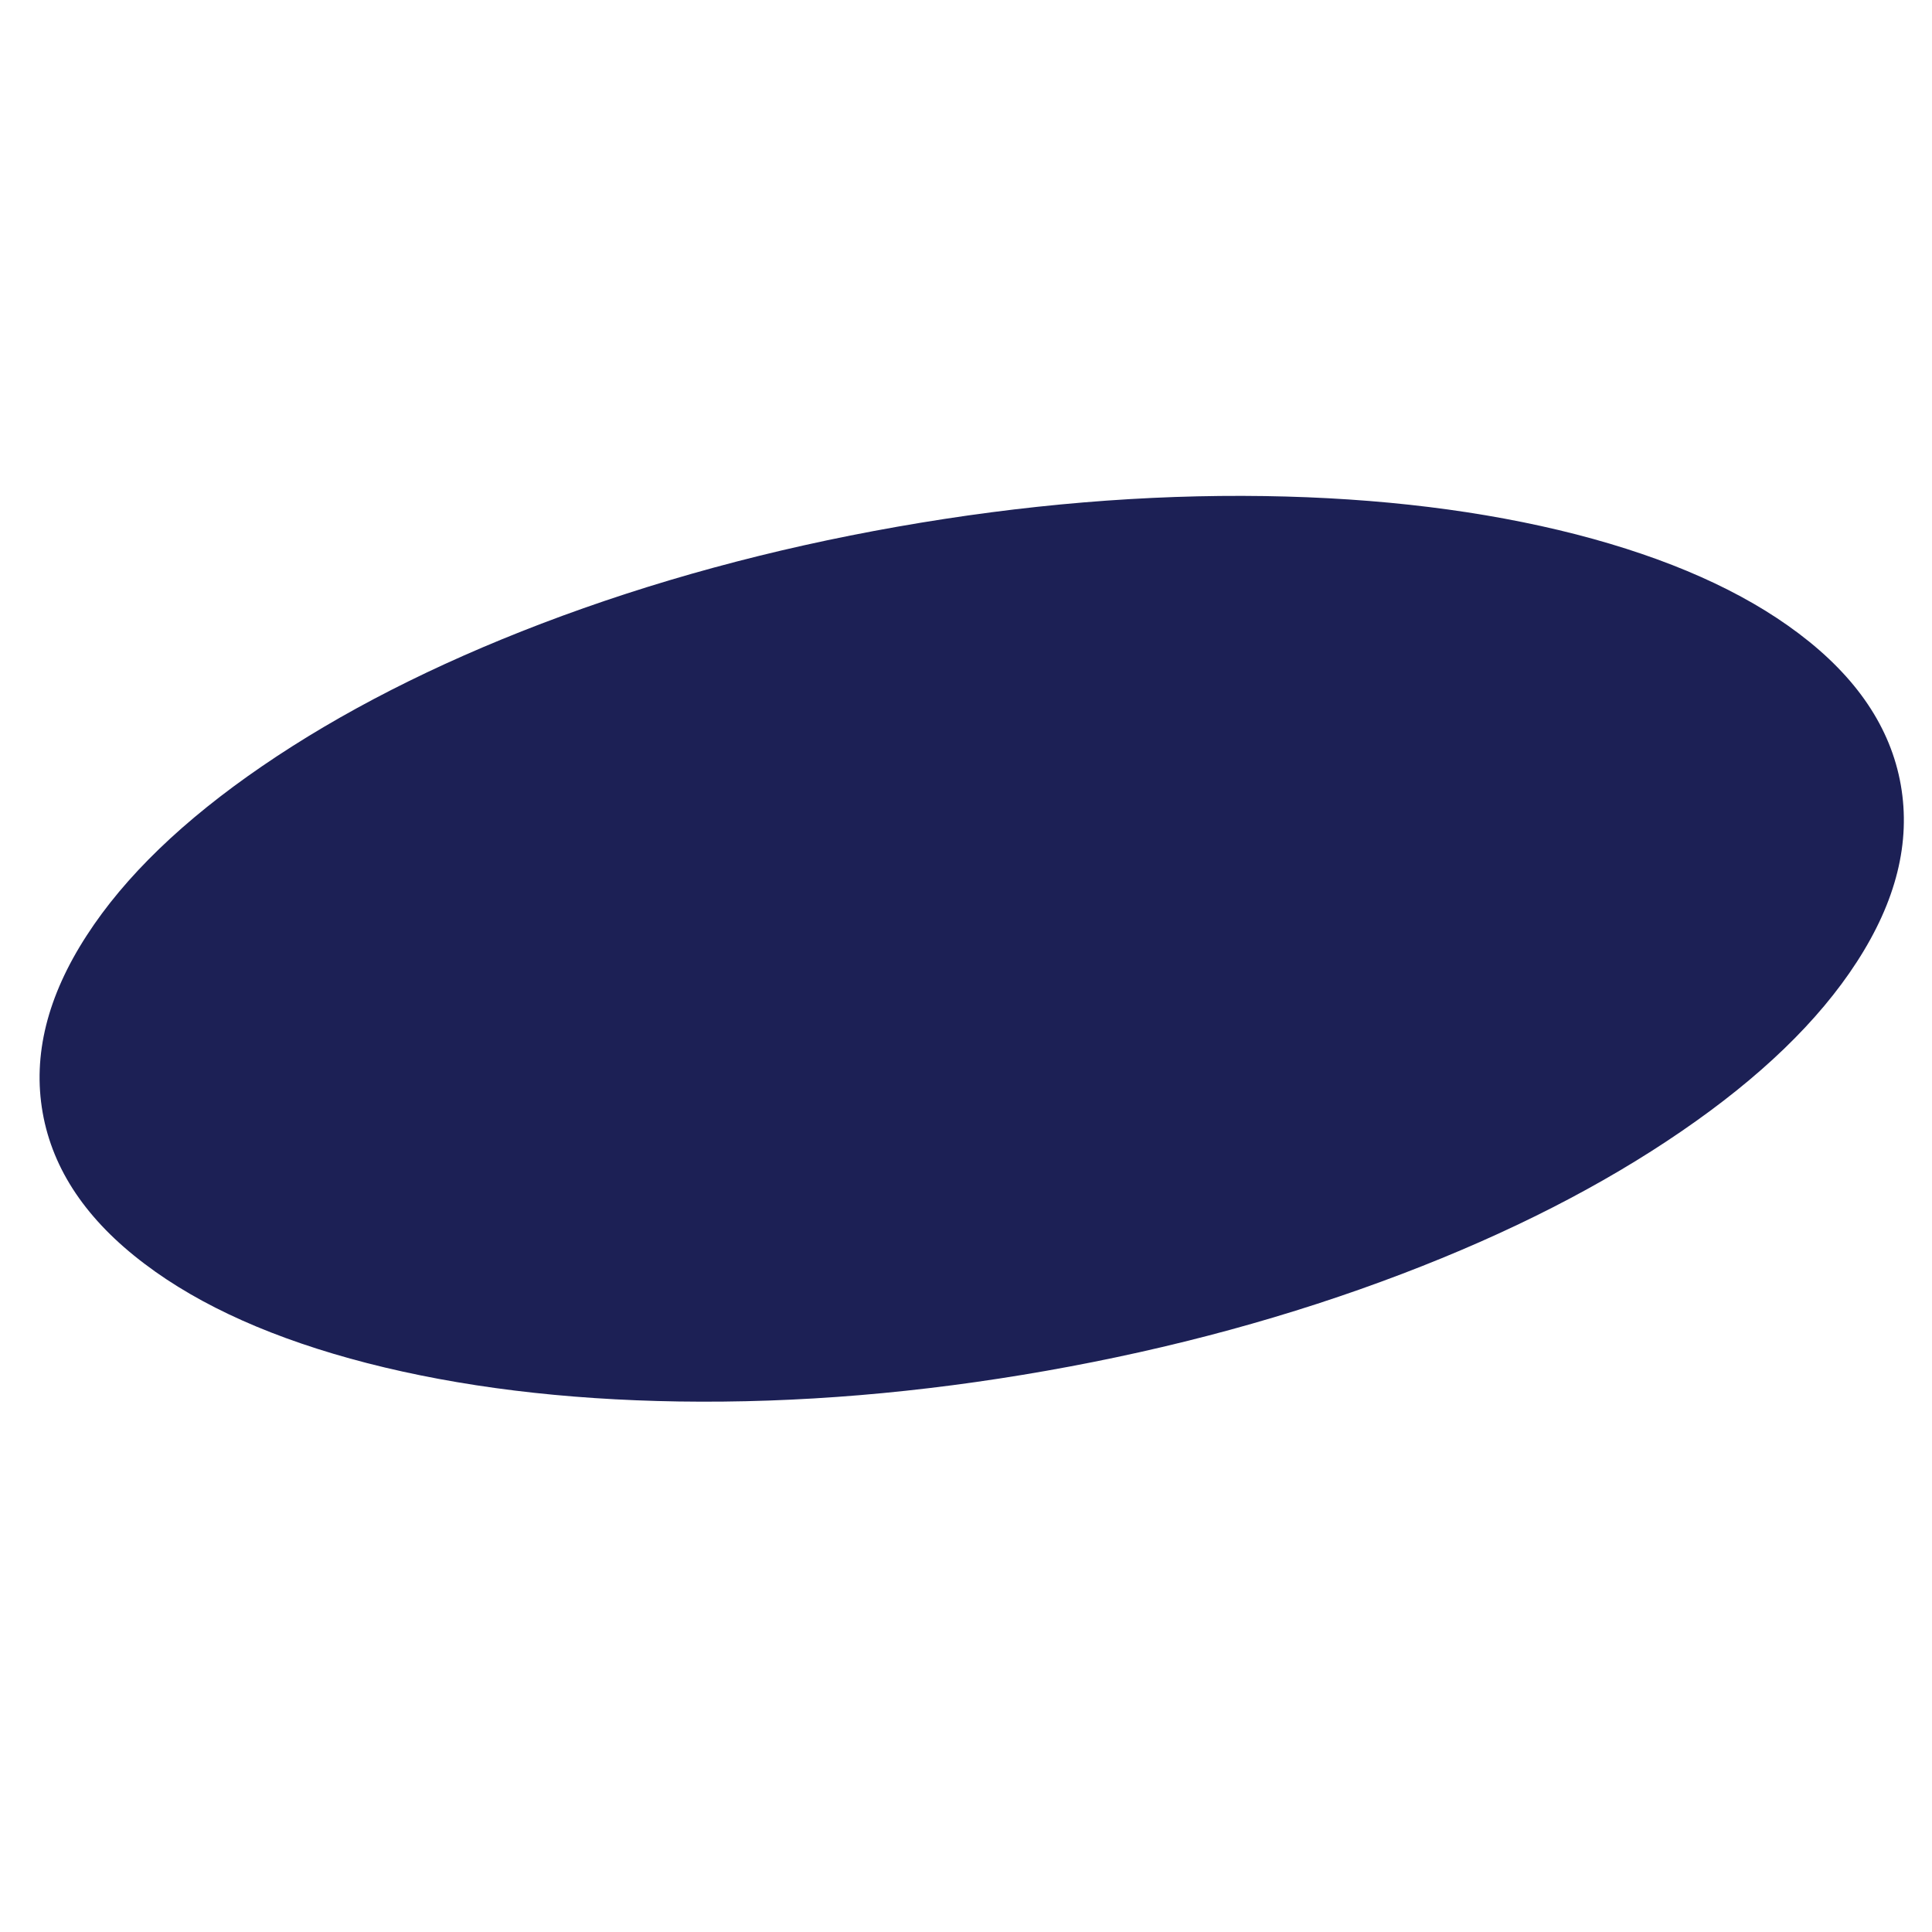 <?xml version="1.0" encoding="utf-8"?>
<!-- Generator: Adobe Illustrator 16.0.0, SVG Export Plug-In . SVG Version: 6.00 Build 0)  -->
<!DOCTYPE svg PUBLIC "-//W3C//DTD SVG 1.1//EN" "http://www.w3.org/Graphics/SVG/1.1/DTD/svg11.dtd">
<svg version="1.1" id="Layer_1" xmlns="http://www.w3.org/2000/svg" xmlns:xlink="http://www.w3.org/1999/xlink" x="0px" y="0px"
	 width="300px" height="300px" viewBox="0 0 300 300" enable-background="new 0 0 300 300" xml:space="preserve">
<path fill-rule="evenodd" clip-rule="evenodd" fill="#1C2055" d="M288.311,149.392c-5.909,9.14-14.989,17.904-27.243,26.292
	c-12.254,8.406-26.708,15.783-43.364,22.127c-17.27,6.584-35.69,11.6-55.261,15.051c-19.57,3.449-38.585,5.036-57.045,4.759
	c-17.864-0.278-33.985-2.262-48.36-5.949c-14.375-3.708-25.896-8.843-34.56-15.406c-9.002-6.781-14.286-14.613-15.853-23.497
	c-1.566-8.901,0.714-18.072,6.841-27.511c5.909-9.14,14.99-17.905,27.244-26.292s26.708-15.763,43.364-22.128
	c17.271-6.583,35.691-11.599,55.261-15.049c19.57-3.45,38.585-5.036,57.045-4.759c17.846,0.278,33.965,2.261,48.361,5.948
	c14.374,3.708,25.904,8.844,34.589,15.407c8.982,6.781,14.257,14.613,15.823,23.496
	C296.718,130.783,294.438,139.953,288.311,149.392z"/>
</svg>
